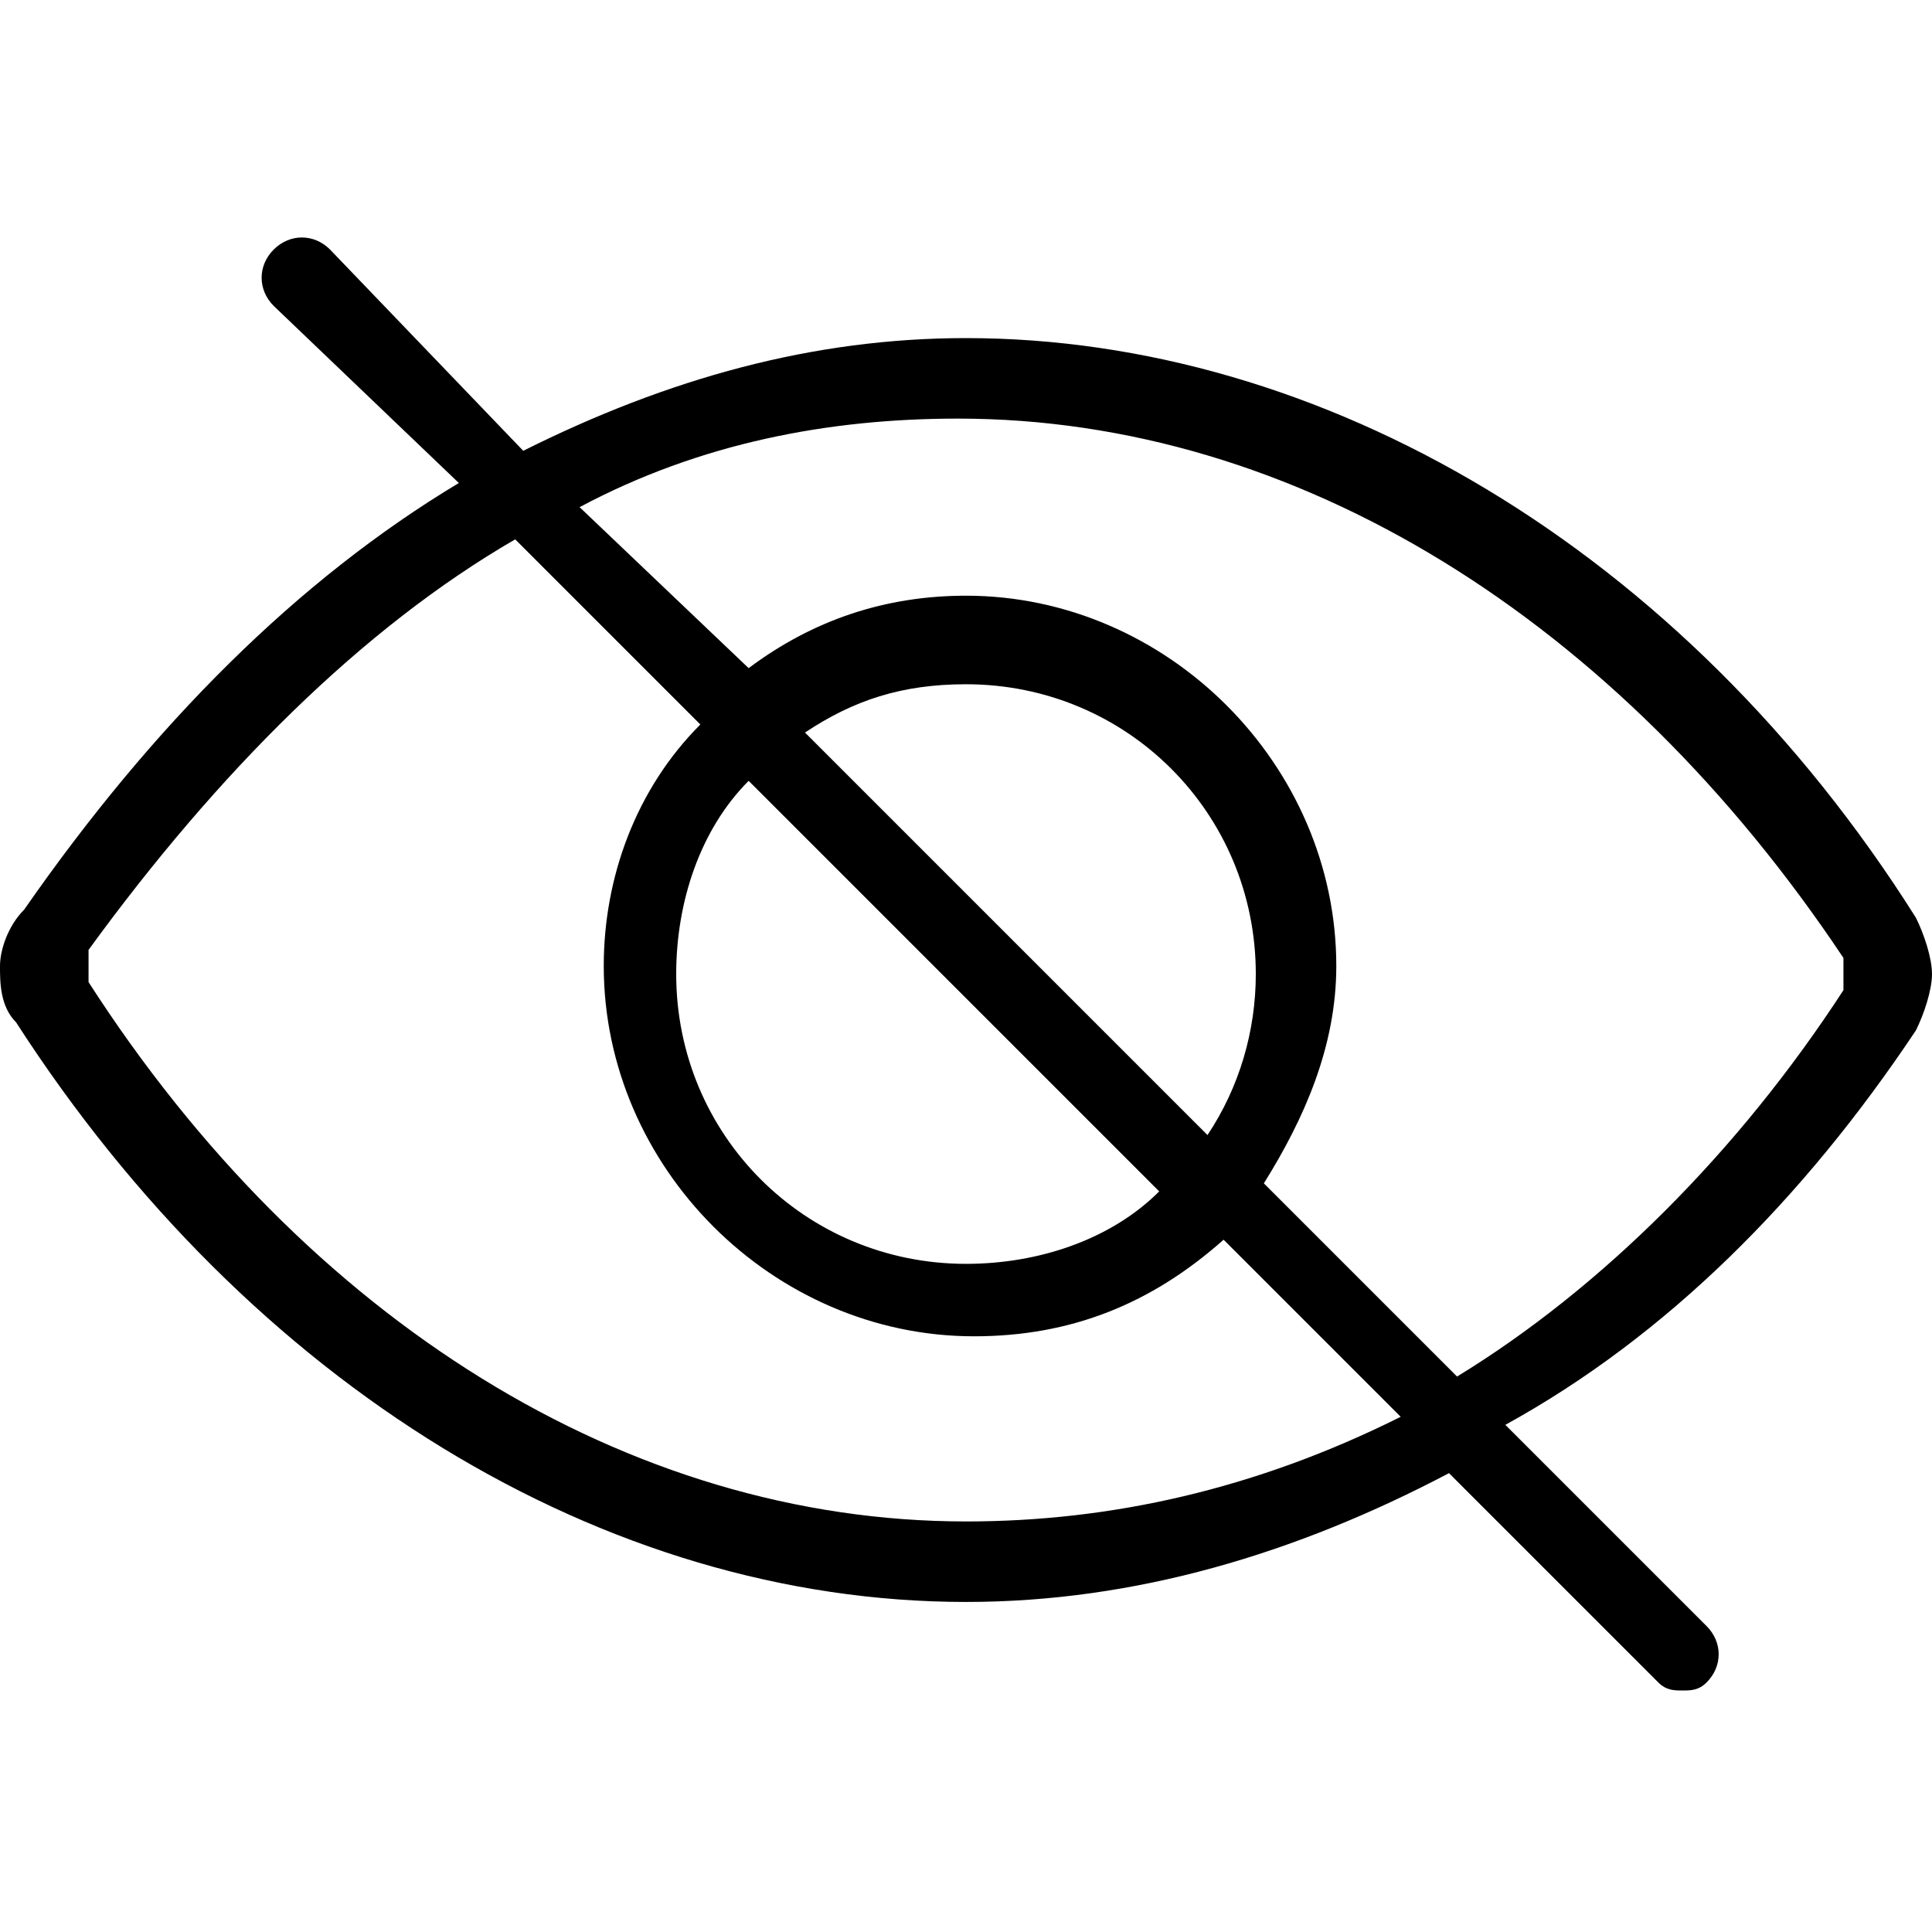 <svg xmlns="http://www.w3.org/2000/svg" viewBox="0 0 24 24" style="enable-background:new 0 0 24 24" xml:space="preserve"><path d="M23.8 12.8c.1-.2.2-.5.2-.7 0-.2-.1-.5-.2-.7-2.9-4.6-7.4-7.2-11.8-7.2-1.9 0-3.7.5-5.5 1.4L4.1 3.1c-.2-.2-.5-.2-.7 0-.2.2-.2.5 0 .7L5.7 6c-2 1.2-3.8 3-5.4 5.3-.2.2-.3.5-.3.7s0 .5.2.7c2.9 4.5 7.3 7.2 11.8 7.2 2.1 0 4.1-.6 6-1.6l2.6 2.6c.1.1.2.1.3.1.1 0 .2 0 .3-.1.2-.2.2-.5 0-.7l-2.5-2.5c2-1.1 3.7-2.8 5.1-4.9zM12 18.9c-4.2 0-8.2-2.5-10.9-6.7v-.4c1.6-2.2 3.4-4 5.3-5.1L8.7 9c-.8.8-1.2 1.9-1.2 3 0 2.5 2.1 4.6 4.6 4.6 1.2 0 2.2-.4 3.1-1.2l2.2 2.2c-1.8.9-3.6 1.3-5.4 1.3zm3-4.8-5-5c.6-.4 1.2-.6 2-.6 2 0 3.6 1.6 3.6 3.6 0 .7-.2 1.4-.6 2zm-.6.7c-.6.6-1.5.9-2.4.9-2 0-3.6-1.6-3.6-3.6 0-.9.3-1.8.9-2.4l5.1 5.1zm3.7 2.3-2.4-2.4c.5-.8.9-1.7.9-2.7 0-2.5-2.1-4.6-4.6-4.6-1 0-1.9.3-2.7.9l-2.1-2c1.5-.8 3.1-1.1 4.7-1.1 4.2 0 8.2 2.5 11 6.7v.4c-1.3 2-3 3.7-4.8 4.8z"/></svg>